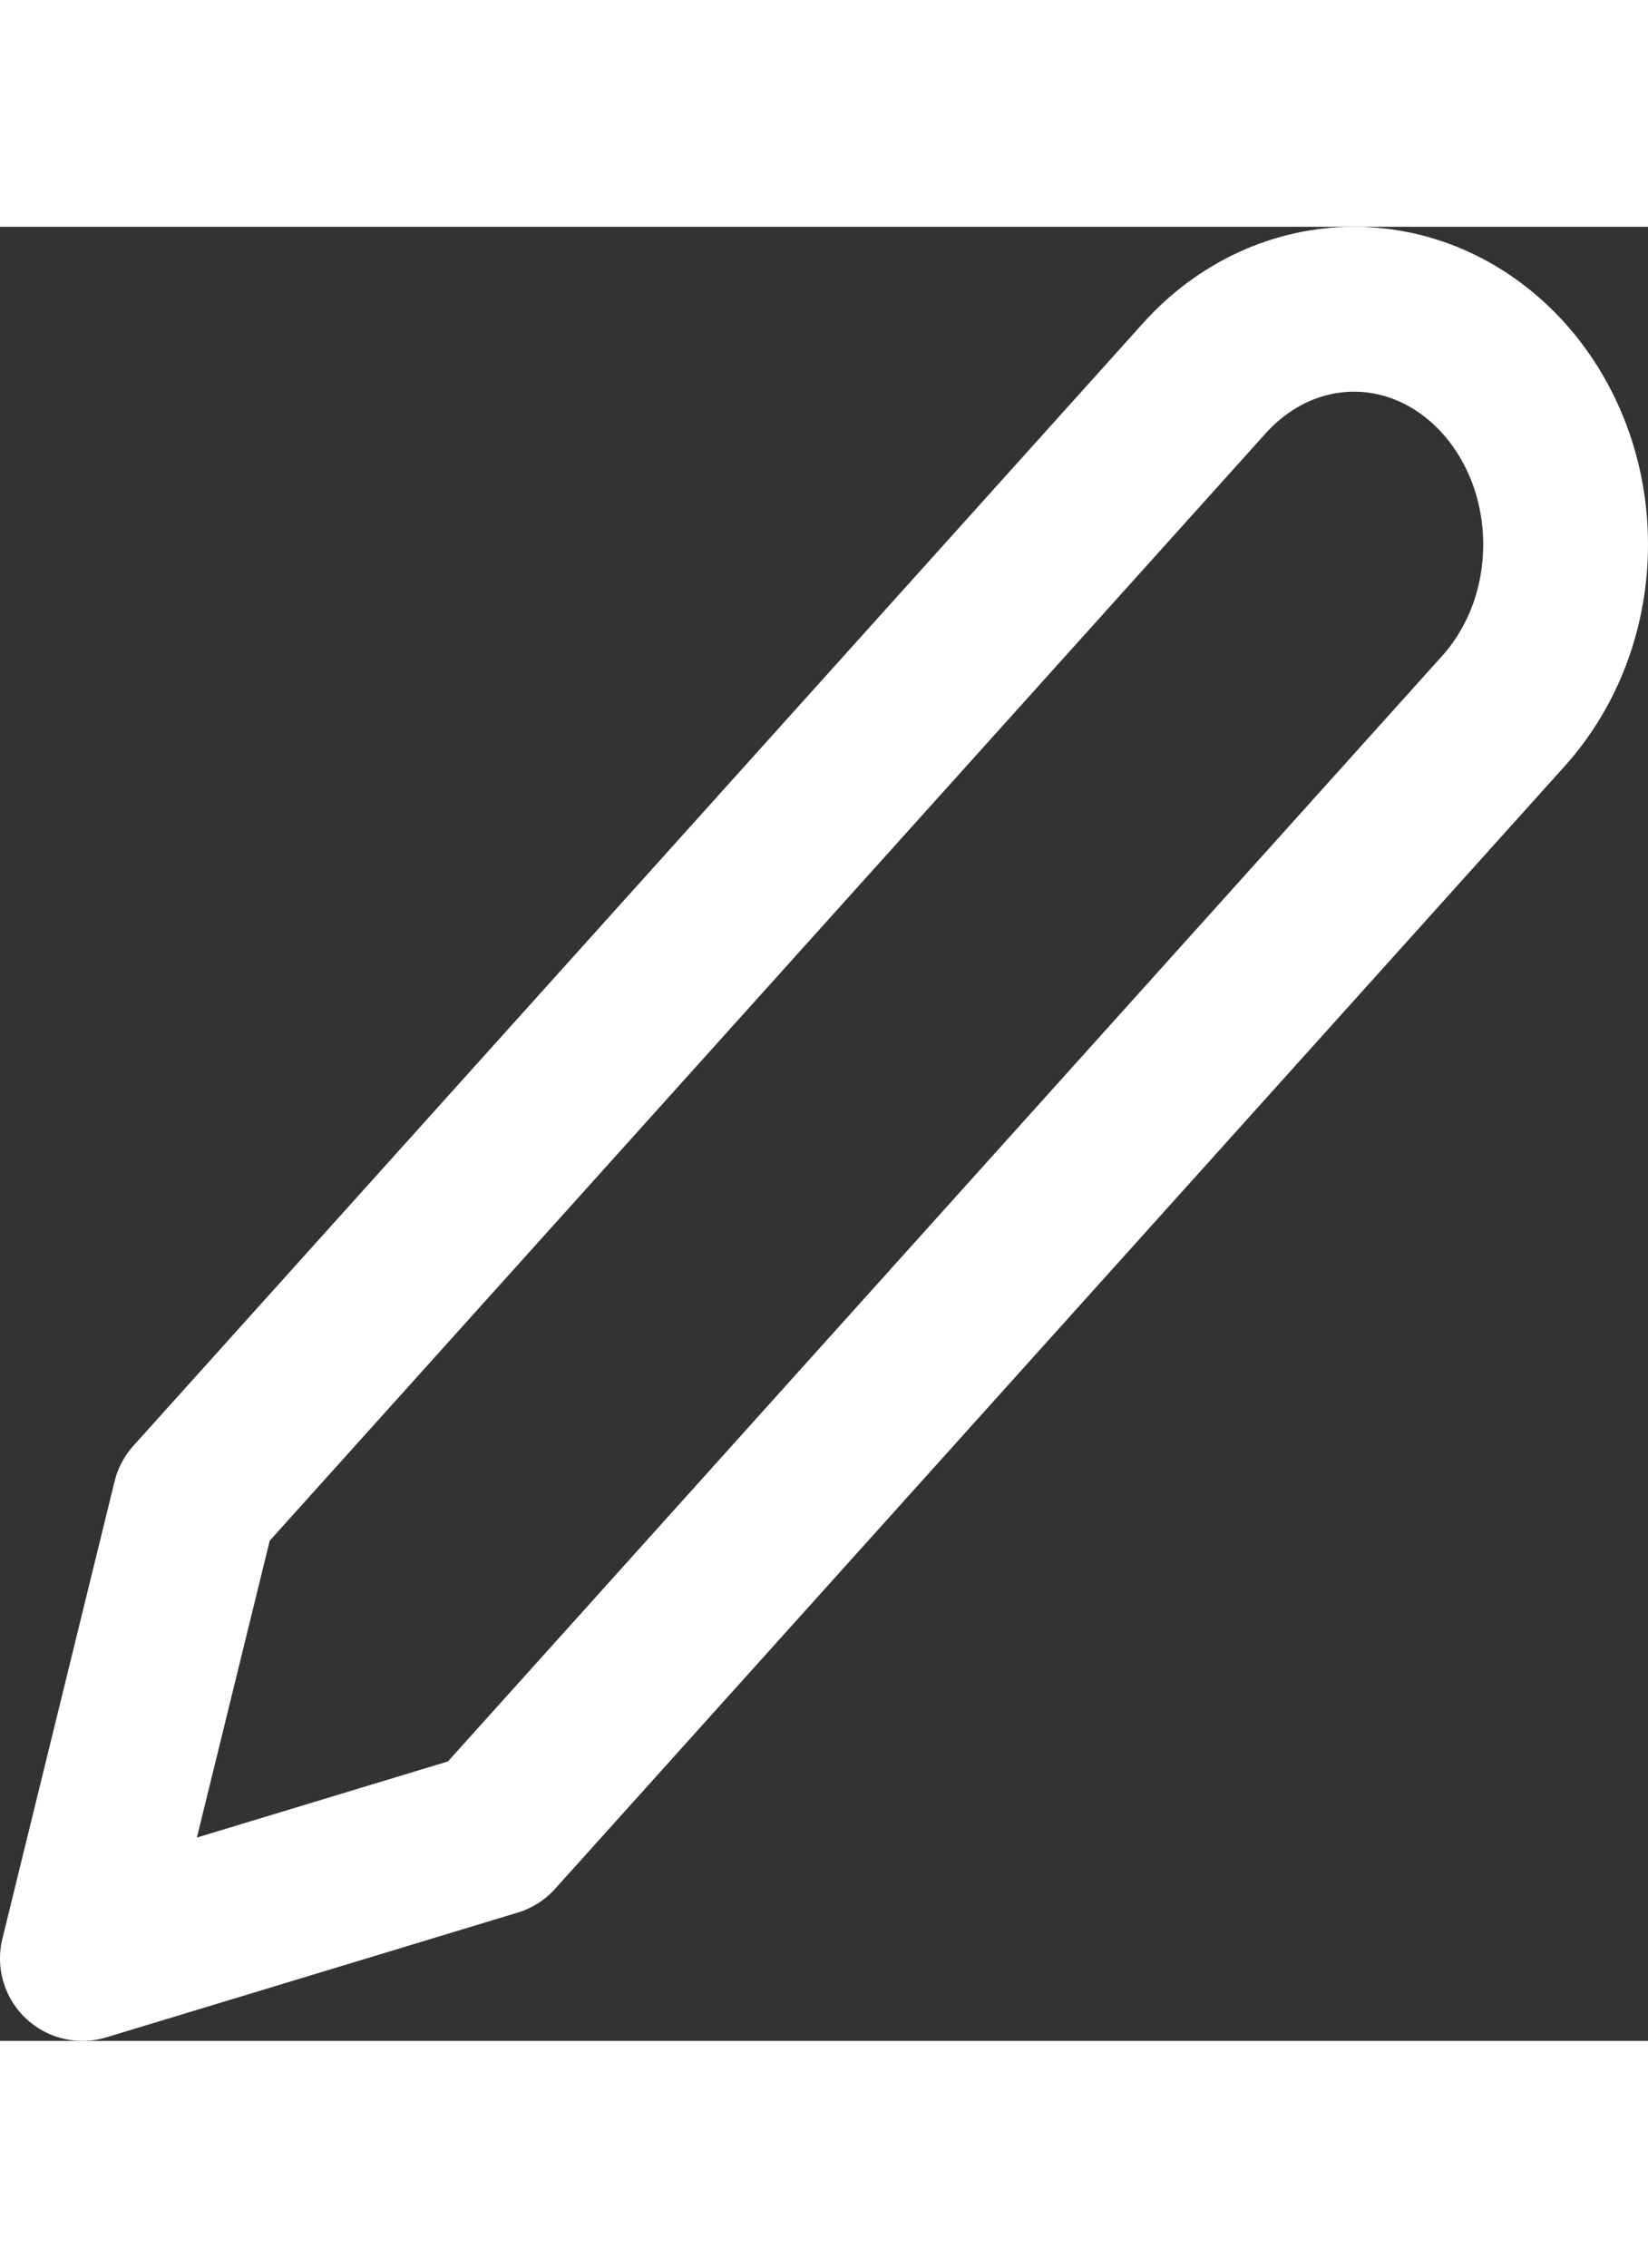 <svg width="16px" viewBox="0 0 20 22" fill="none" xmlns="http://www.w3.org/2000/svg">
    <rect x="0" y="0" width="20" height="22" fill="#333333" stroke="none"/>
    <path
        d="M14.617 1.836C14.855 1.571 15.138 1.361 15.45 1.217C15.761 1.074 16.095 1 16.432 1C16.77 1 17.104 1.074 17.415 1.217C17.727 1.361 18.009 1.571 18.248 1.836C18.486 2.101 18.675 2.415 18.805 2.761C18.934 3.107 19 3.478 19 3.853C19 4.228 18.934 4.599 18.805 4.945C18.675 5.291 18.486 5.605 18.248 5.87L5.993 19.487L1 21L2.362 15.452L14.617 1.836Z"
        stroke="white" stroke-width="2" stroke-linecap="round" stroke-linejoin="round" />
</svg>